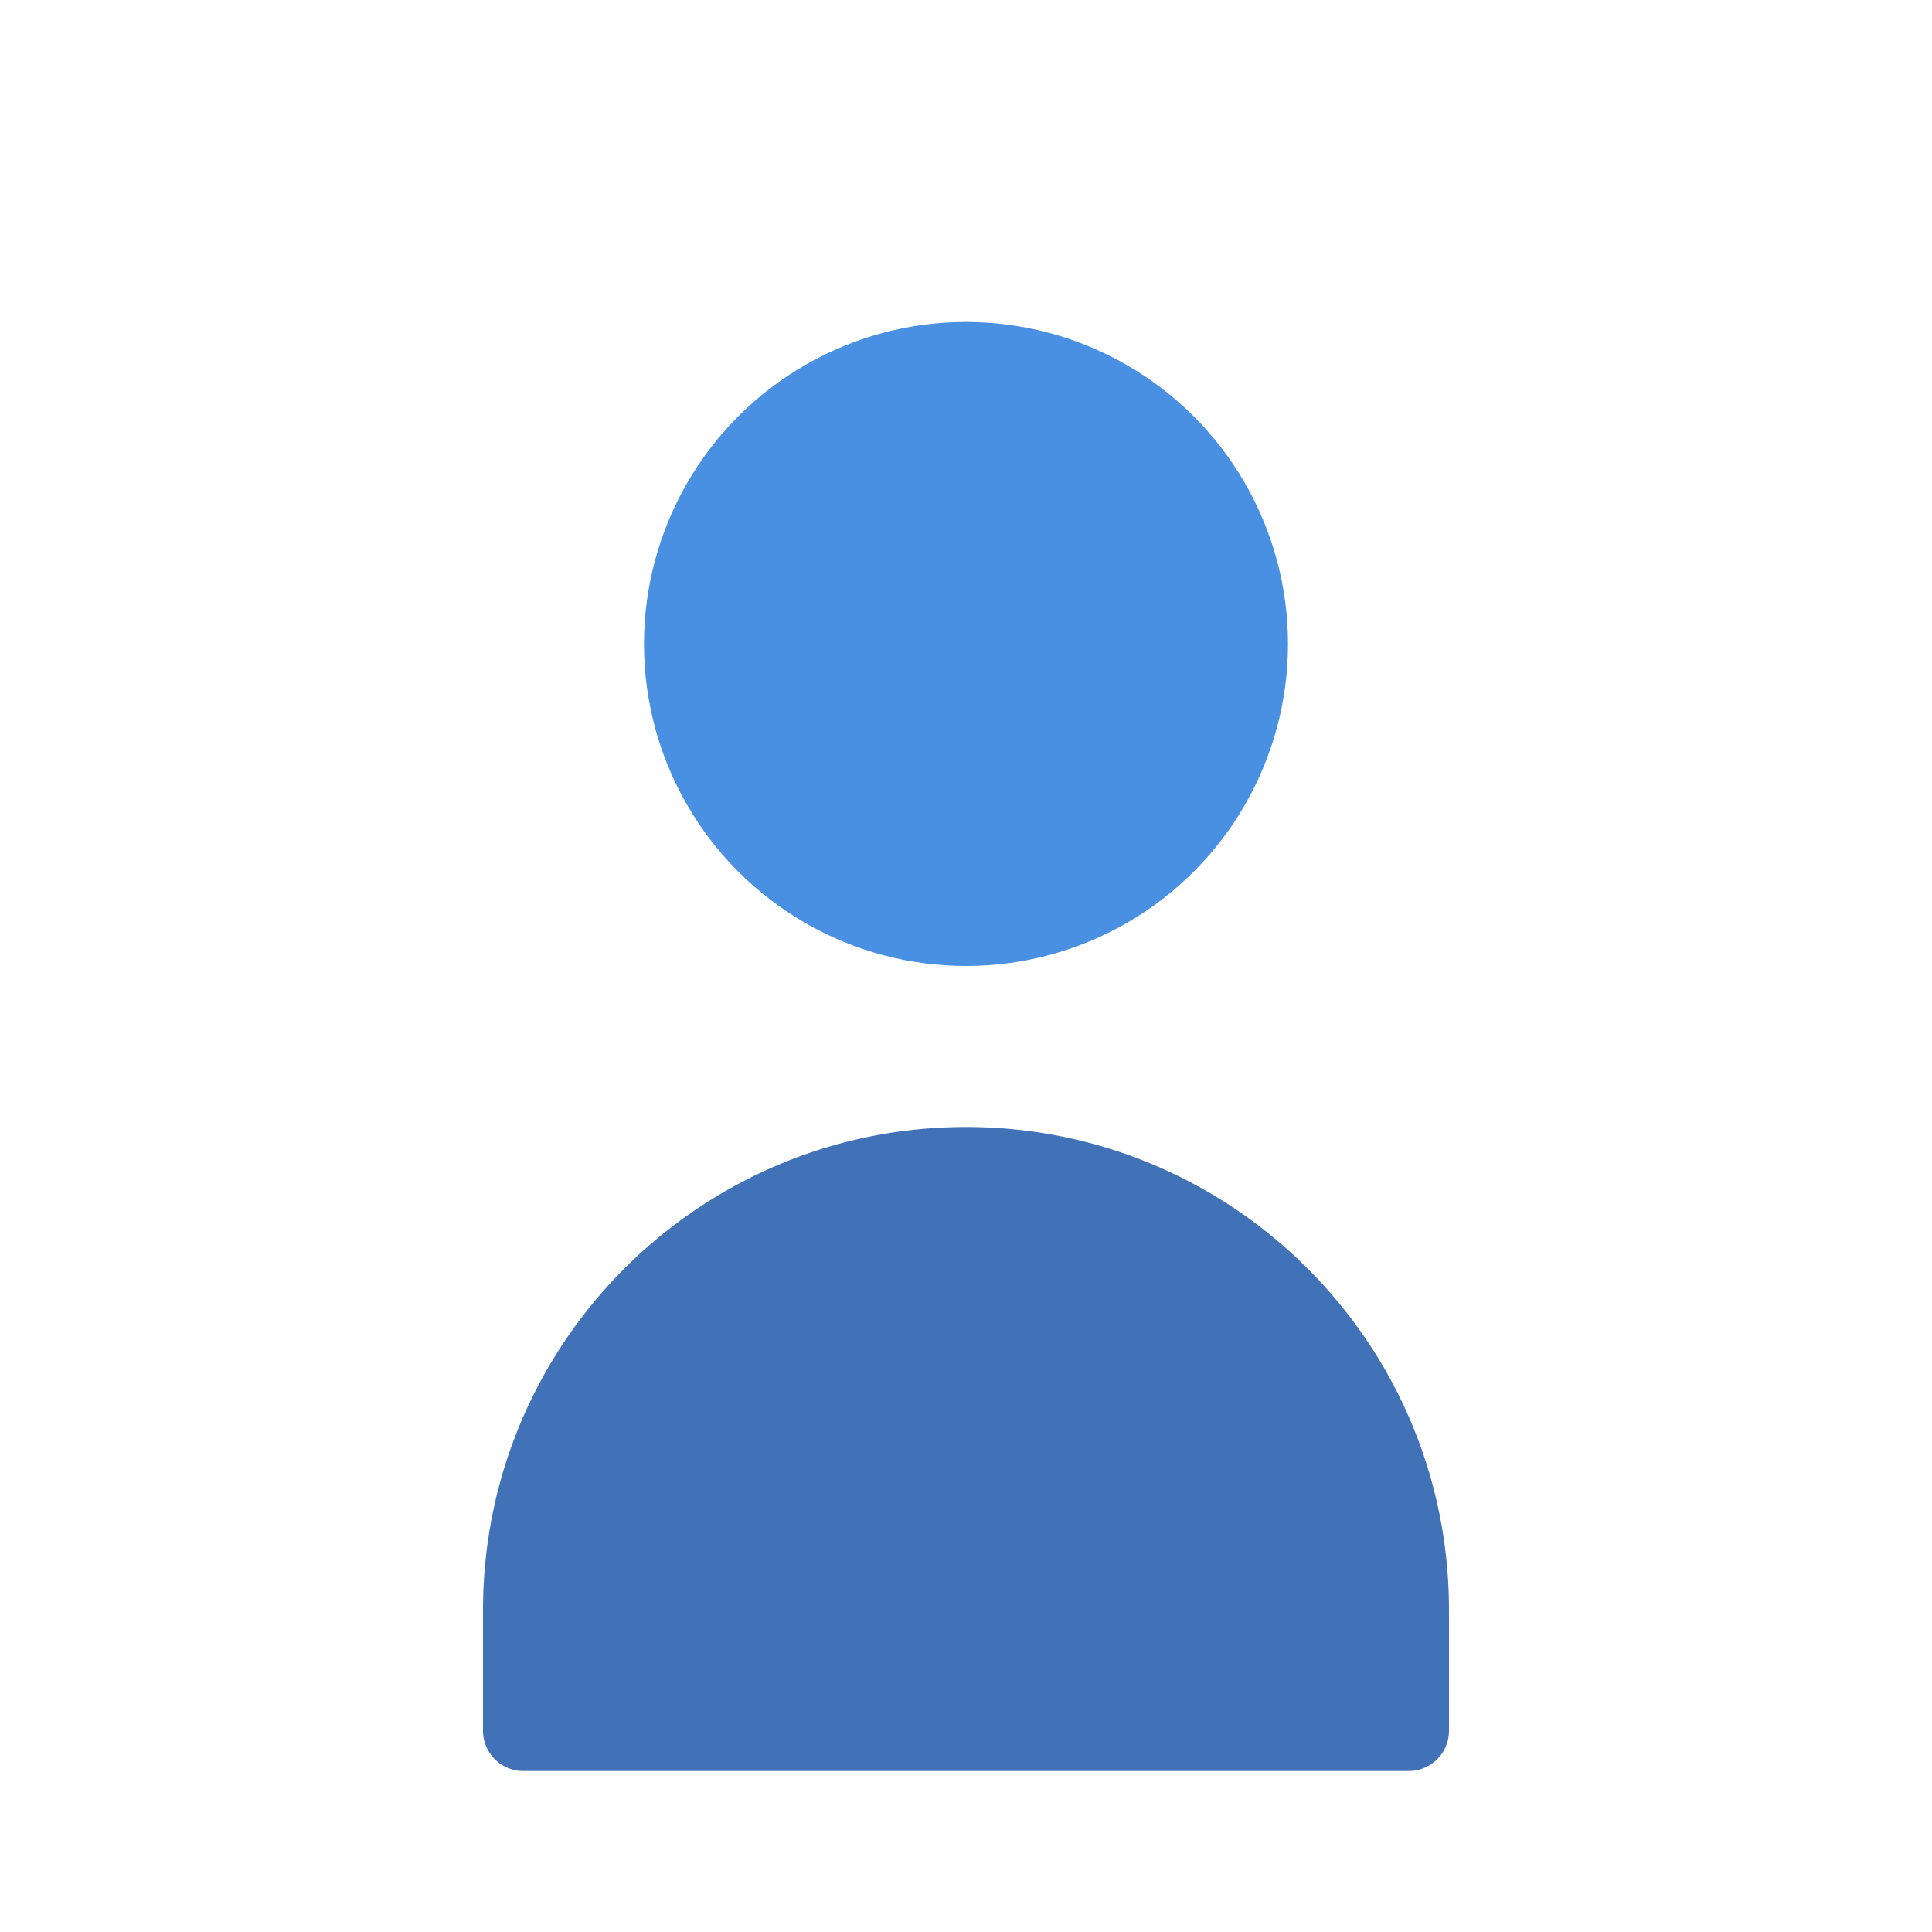 <svg width="48" height="48" viewBox="0 0 48 48" fill="none"
  xmlns="http://www.w3.org/2000/svg">
  <!-- Head -->
  <circle cx="24" cy="16" r="8" fill="#4A90E2"/>
  <!-- Body -->
  <path d="M12 40c0-6.627 5.373-12 12-12s12 5.373 12 12v3a1 1 0 01-1 1H13a1 1 0 01-1-1v-3z"
        fill="#4172B8"/>
</svg>